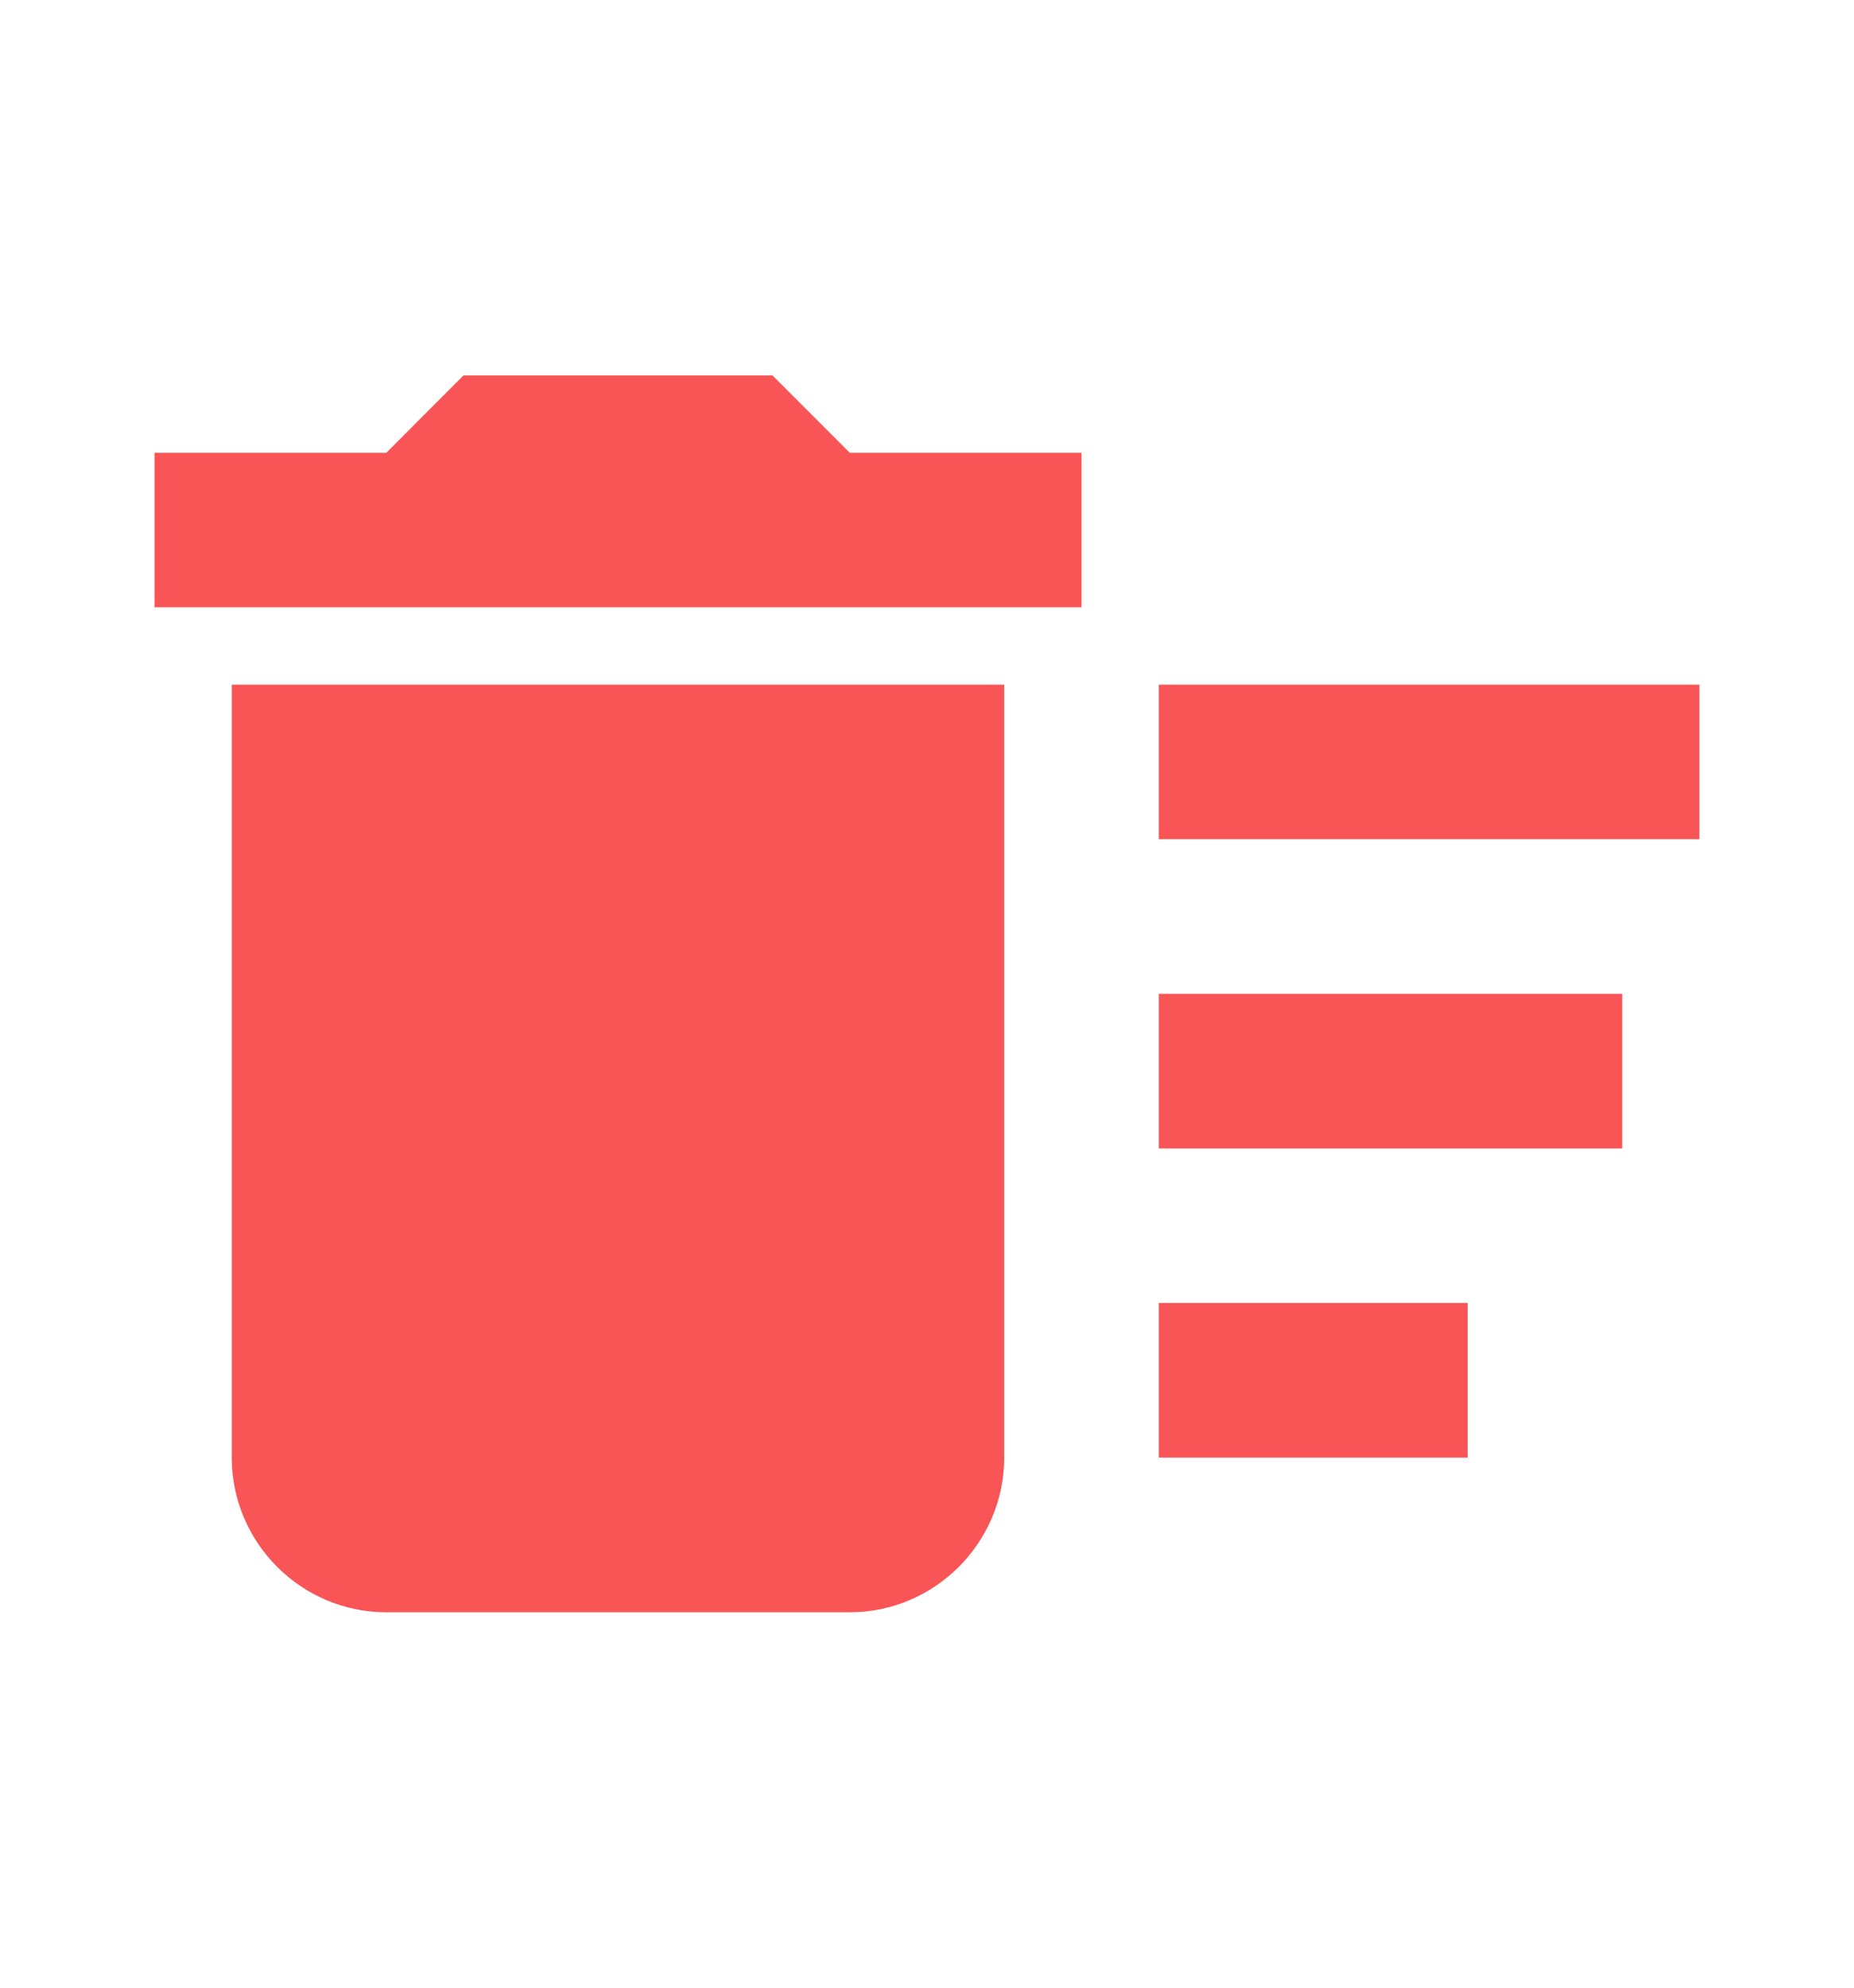 <svg width="14" height="15" viewBox="0 0 14 15" fill="none" xmlns="http://www.w3.org/2000/svg">
<path fill-rule="evenodd" clip-rule="evenodd" d="M6.417 3.417H8.167V4.583H1.167V3.417H2.917L3.5 2.833H5.833L6.417 3.417ZM1.75 11C1.75 11.642 2.275 12.167 2.917 12.167H6.417C7.058 12.167 7.583 11.642 7.583 11V5.167H1.75V11ZM8.75 5.167H12.833V6.333H8.75V5.167ZM8.75 9.833H11.083V11H8.75V9.833ZM12.25 7.5H8.75V8.667H12.25V7.5Z" fill="#F95557"/>
</svg>
